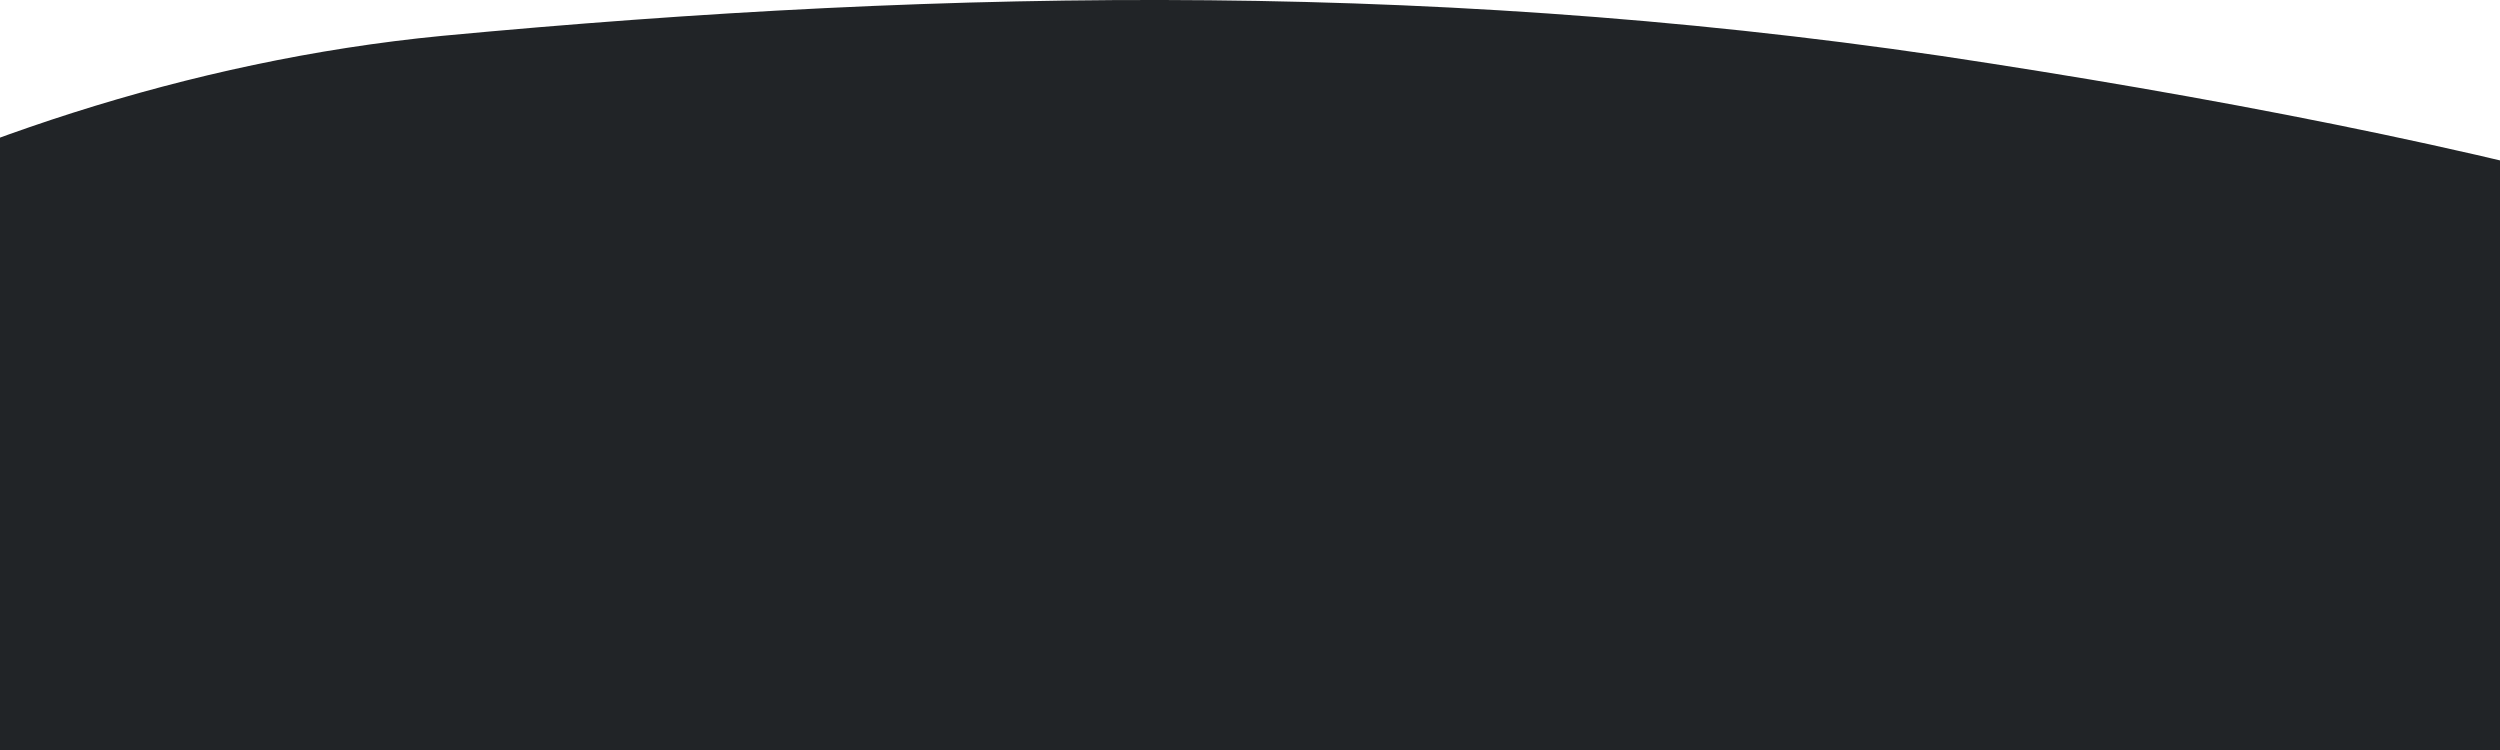 <svg width="1440" height="432" viewBox="0 0 1440 432" fill="none" xmlns="http://www.w3.org/2000/svg">
<path d="M-44.671 981.963C-191.003 927.945 -190.77 784.047 -263.415 635.099C-334.401 486.192 -447.456 446.948 -374.925 331.665C-304.033 215.528 -39.744 49.16 254.632 20.654C548.987 -7.04 840.96 -11.627 1146.72 36.571C1450.83 83.916 1760.92 158.237 1844.4 271.68C1926.22 385.082 1783.06 538.46 1606.61 629.226C1430.13 720.805 1218.69 750.546 1058.28 796.18C899.533 841.855 790.169 903.383 591.545 951.326C391.243 1000.04 101.661 1035.98 -44.671 981.963Z" fill="#212427"/>
</svg>
